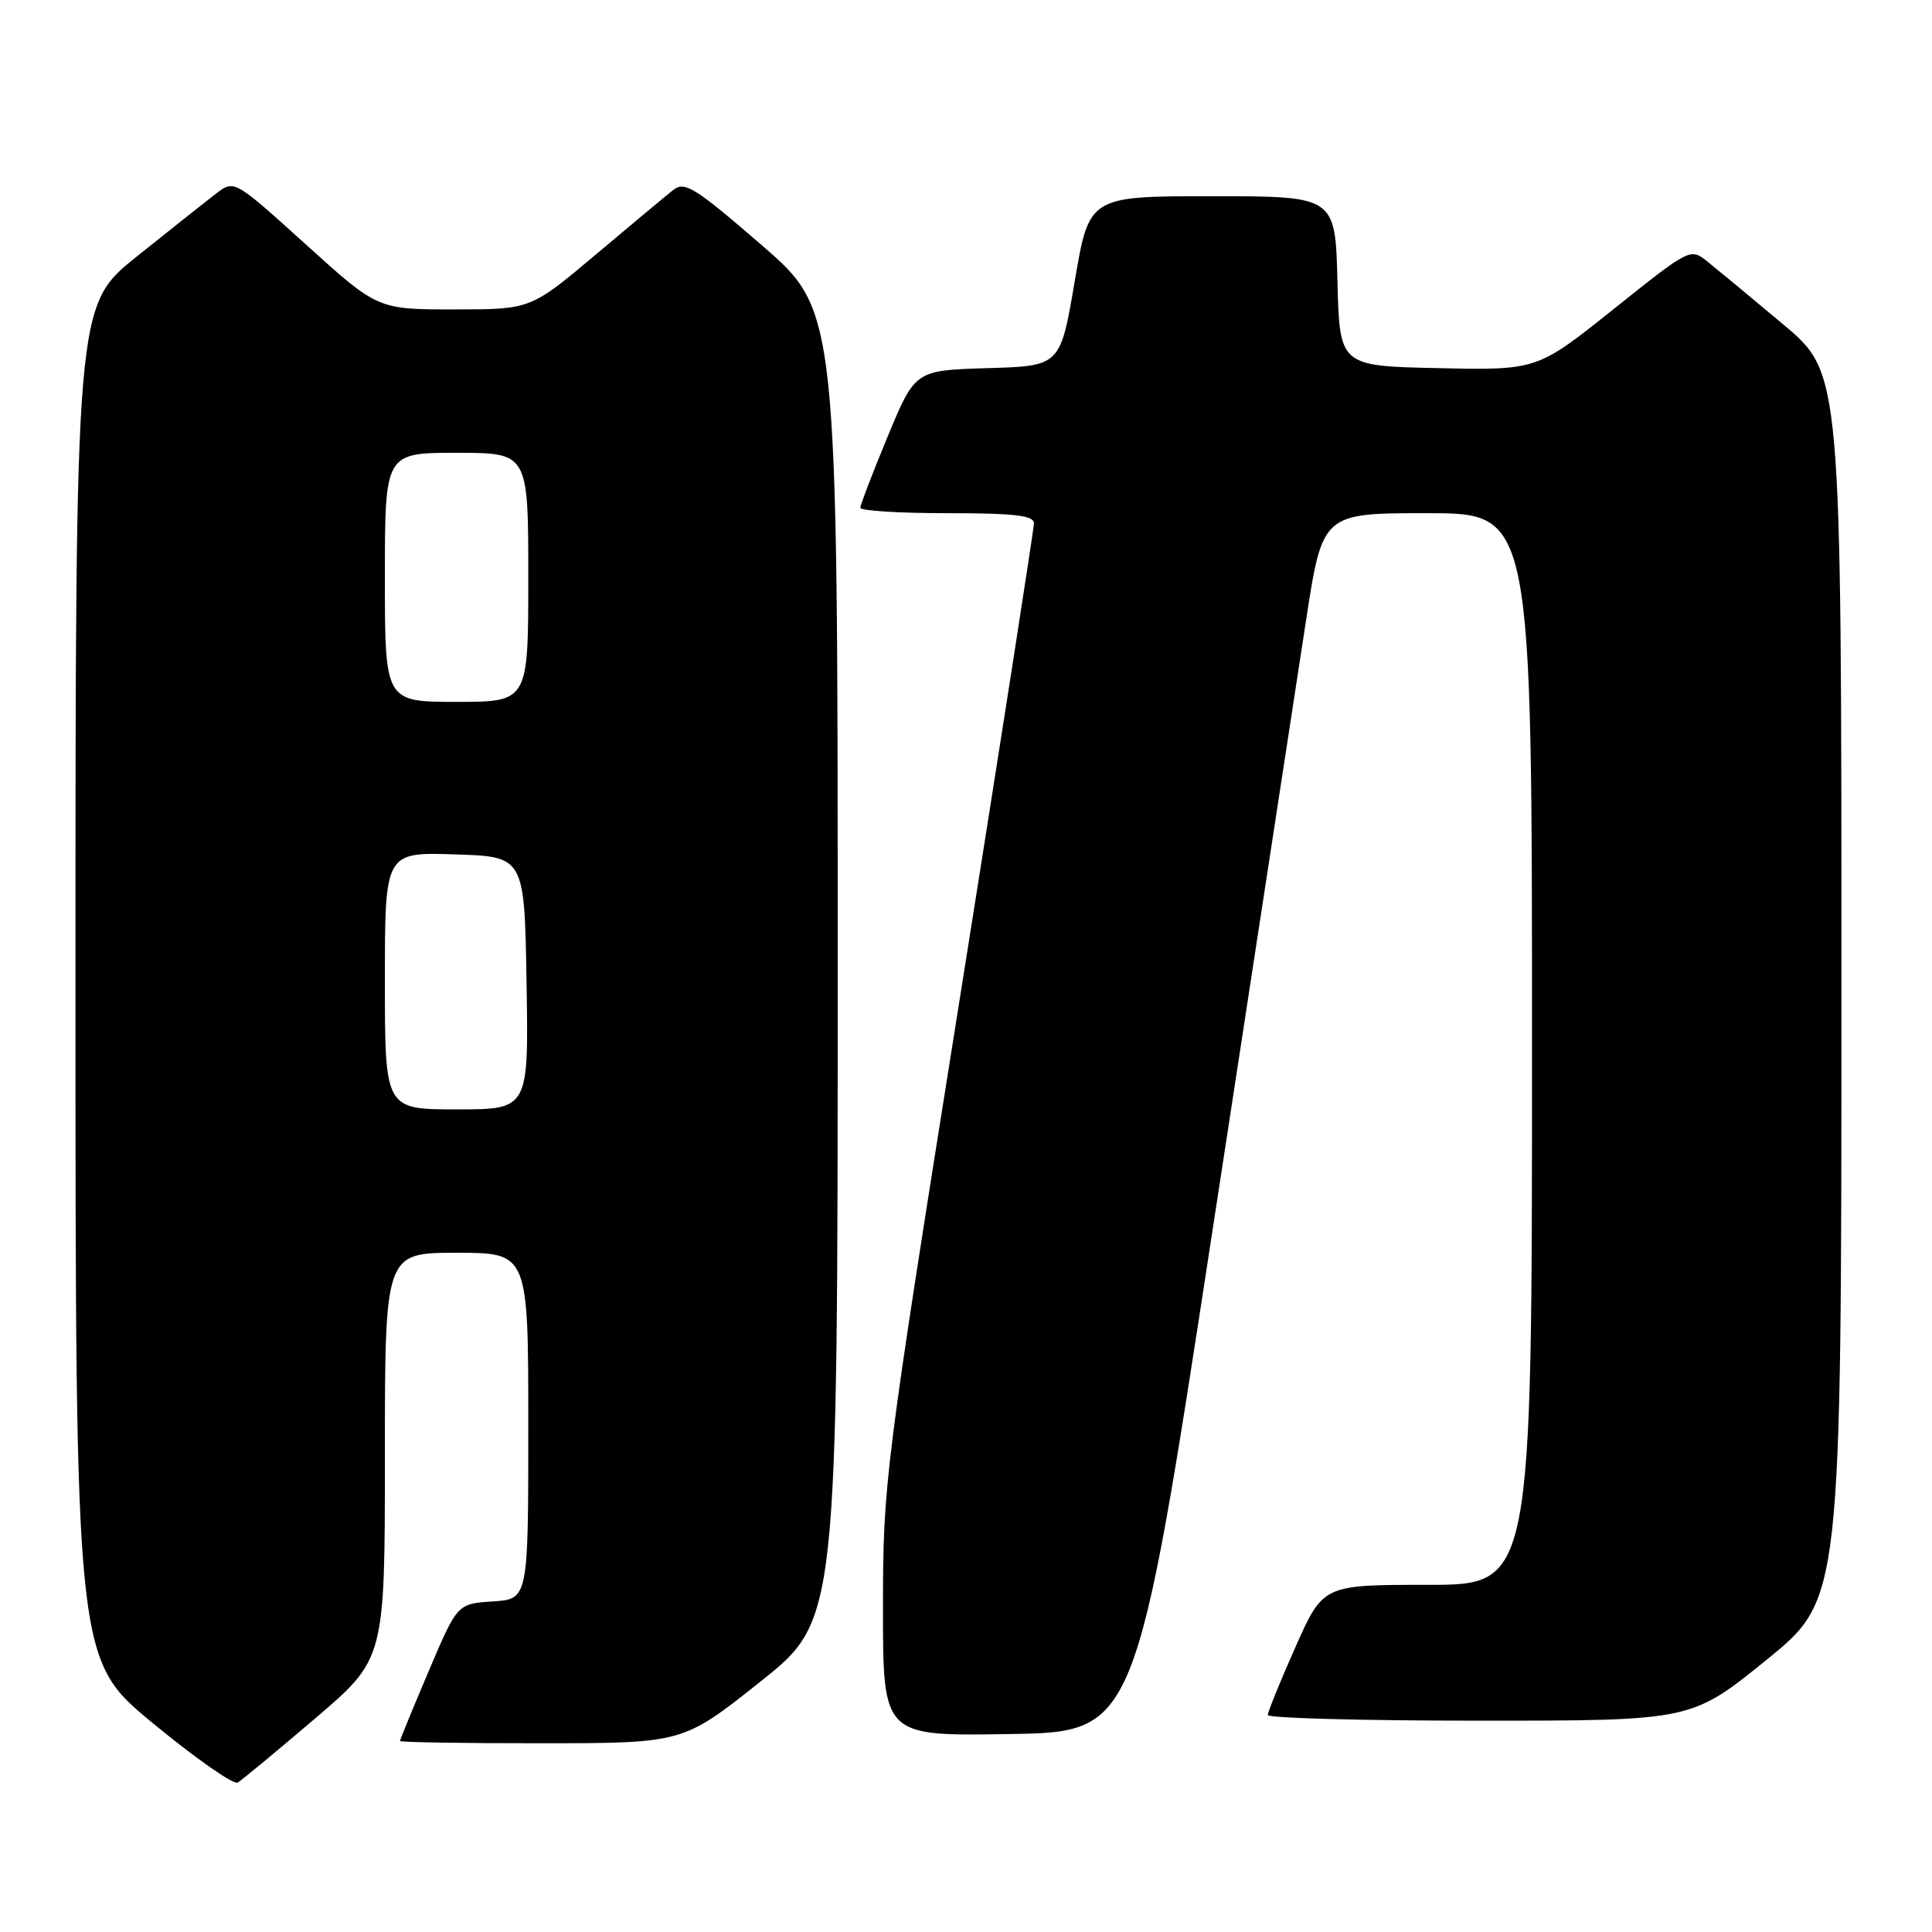 <?xml version="1.0" encoding="UTF-8" standalone="no"?>
<!DOCTYPE svg PUBLIC "-//W3C//DTD SVG 1.1//EN" "http://www.w3.org/Graphics/SVG/1.1/DTD/svg11.dtd" >
<svg xmlns="http://www.w3.org/2000/svg" xmlns:xlink="http://www.w3.org/1999/xlink" version="1.1" viewBox="0 0 256 256">
 <g >
 <path fill="currentColor"
d=" M 41.75 227.71 C 51.00 219.82 51.00 219.82 51.00 192.91 C 51.00 166.00 51.00 166.00 60.50 166.00 C 70.00 166.00 70.00 166.00 70.00 188.95 C 70.00 211.89 70.00 211.89 65.30 212.20 C 60.60 212.50 60.60 212.50 56.80 221.44 C 54.71 226.36 53.00 230.53 53.00 230.69 C 53.00 230.86 61.44 231.00 71.75 230.99 C 90.50 230.98 90.50 230.98 100.75 222.83 C 111.00 214.67 111.00 214.67 111.00 127.94 C 111.00 41.21 111.00 41.21 100.96 32.51 C 92.10 24.84 90.72 23.98 89.22 25.16 C 88.29 25.90 83.65 29.76 78.92 33.75 C 70.31 41.00 70.31 41.00 60.17 41.00 C 50.04 41.00 50.04 41.00 40.54 32.40 C 31.04 23.81 31.04 23.81 28.63 25.65 C 27.31 26.67 22.57 30.42 18.11 34.00 C 10.00 40.50 10.00 40.50 10.00 130.19 C 10.00 219.88 10.00 219.88 20.25 228.33 C 25.89 232.98 30.95 236.52 31.50 236.20 C 32.05 235.87 36.66 232.05 41.75 227.71 Z  M 160.67 163.00 C 166.28 126.42 171.85 90.09 173.05 82.25 C 175.24 68.00 175.24 68.00 189.12 68.00 C 203.00 68.00 203.00 68.00 203.00 139.00 C 203.00 210.00 203.00 210.00 189.16 210.00 C 175.32 210.00 175.32 210.00 171.65 218.25 C 169.63 222.79 167.99 226.84 167.99 227.25 C 168.00 227.66 180.63 228.00 196.06 228.00 C 224.12 228.00 224.12 228.00 234.06 219.95 C 244.00 211.90 244.00 211.90 244.00 130.68 C 244.00 49.46 244.00 49.46 236.28 42.98 C 232.03 39.41 227.52 35.68 226.26 34.67 C 223.98 32.84 223.95 32.86 213.82 40.95 C 203.67 49.06 203.67 49.06 190.59 48.78 C 177.50 48.50 177.50 48.50 177.22 37.25 C 176.93 26.00 176.93 26.00 160.63 26.00 C 144.32 26.00 144.32 26.00 142.41 37.25 C 140.50 48.50 140.50 48.50 130.88 48.78 C 121.26 49.07 121.26 49.07 117.63 57.82 C 115.63 62.64 114.00 66.90 114.00 67.29 C 114.00 67.68 119.17 68.00 125.50 68.00 C 134.45 68.00 137.00 68.30 137.00 69.34 C 137.00 70.08 132.50 98.93 127.00 133.45 C 117.20 194.95 117.00 196.56 117.00 213.13 C 117.00 230.05 117.00 230.05 133.74 229.77 C 150.48 229.50 150.48 229.50 160.67 163.00 Z  M 51.00 129.96 C 51.00 112.92 51.00 112.92 60.25 113.21 C 69.50 113.50 69.50 113.50 69.77 130.25 C 70.05 147.00 70.05 147.00 60.52 147.00 C 51.00 147.00 51.00 147.00 51.00 129.96 Z  M 51.00 76.50 C 51.00 60.00 51.00 60.00 60.50 60.00 C 70.00 60.00 70.00 60.00 70.00 76.50 C 70.00 93.00 70.00 93.00 60.50 93.00 C 51.00 93.00 51.00 93.00 51.00 76.50 Z "/>
</g>
</svg>